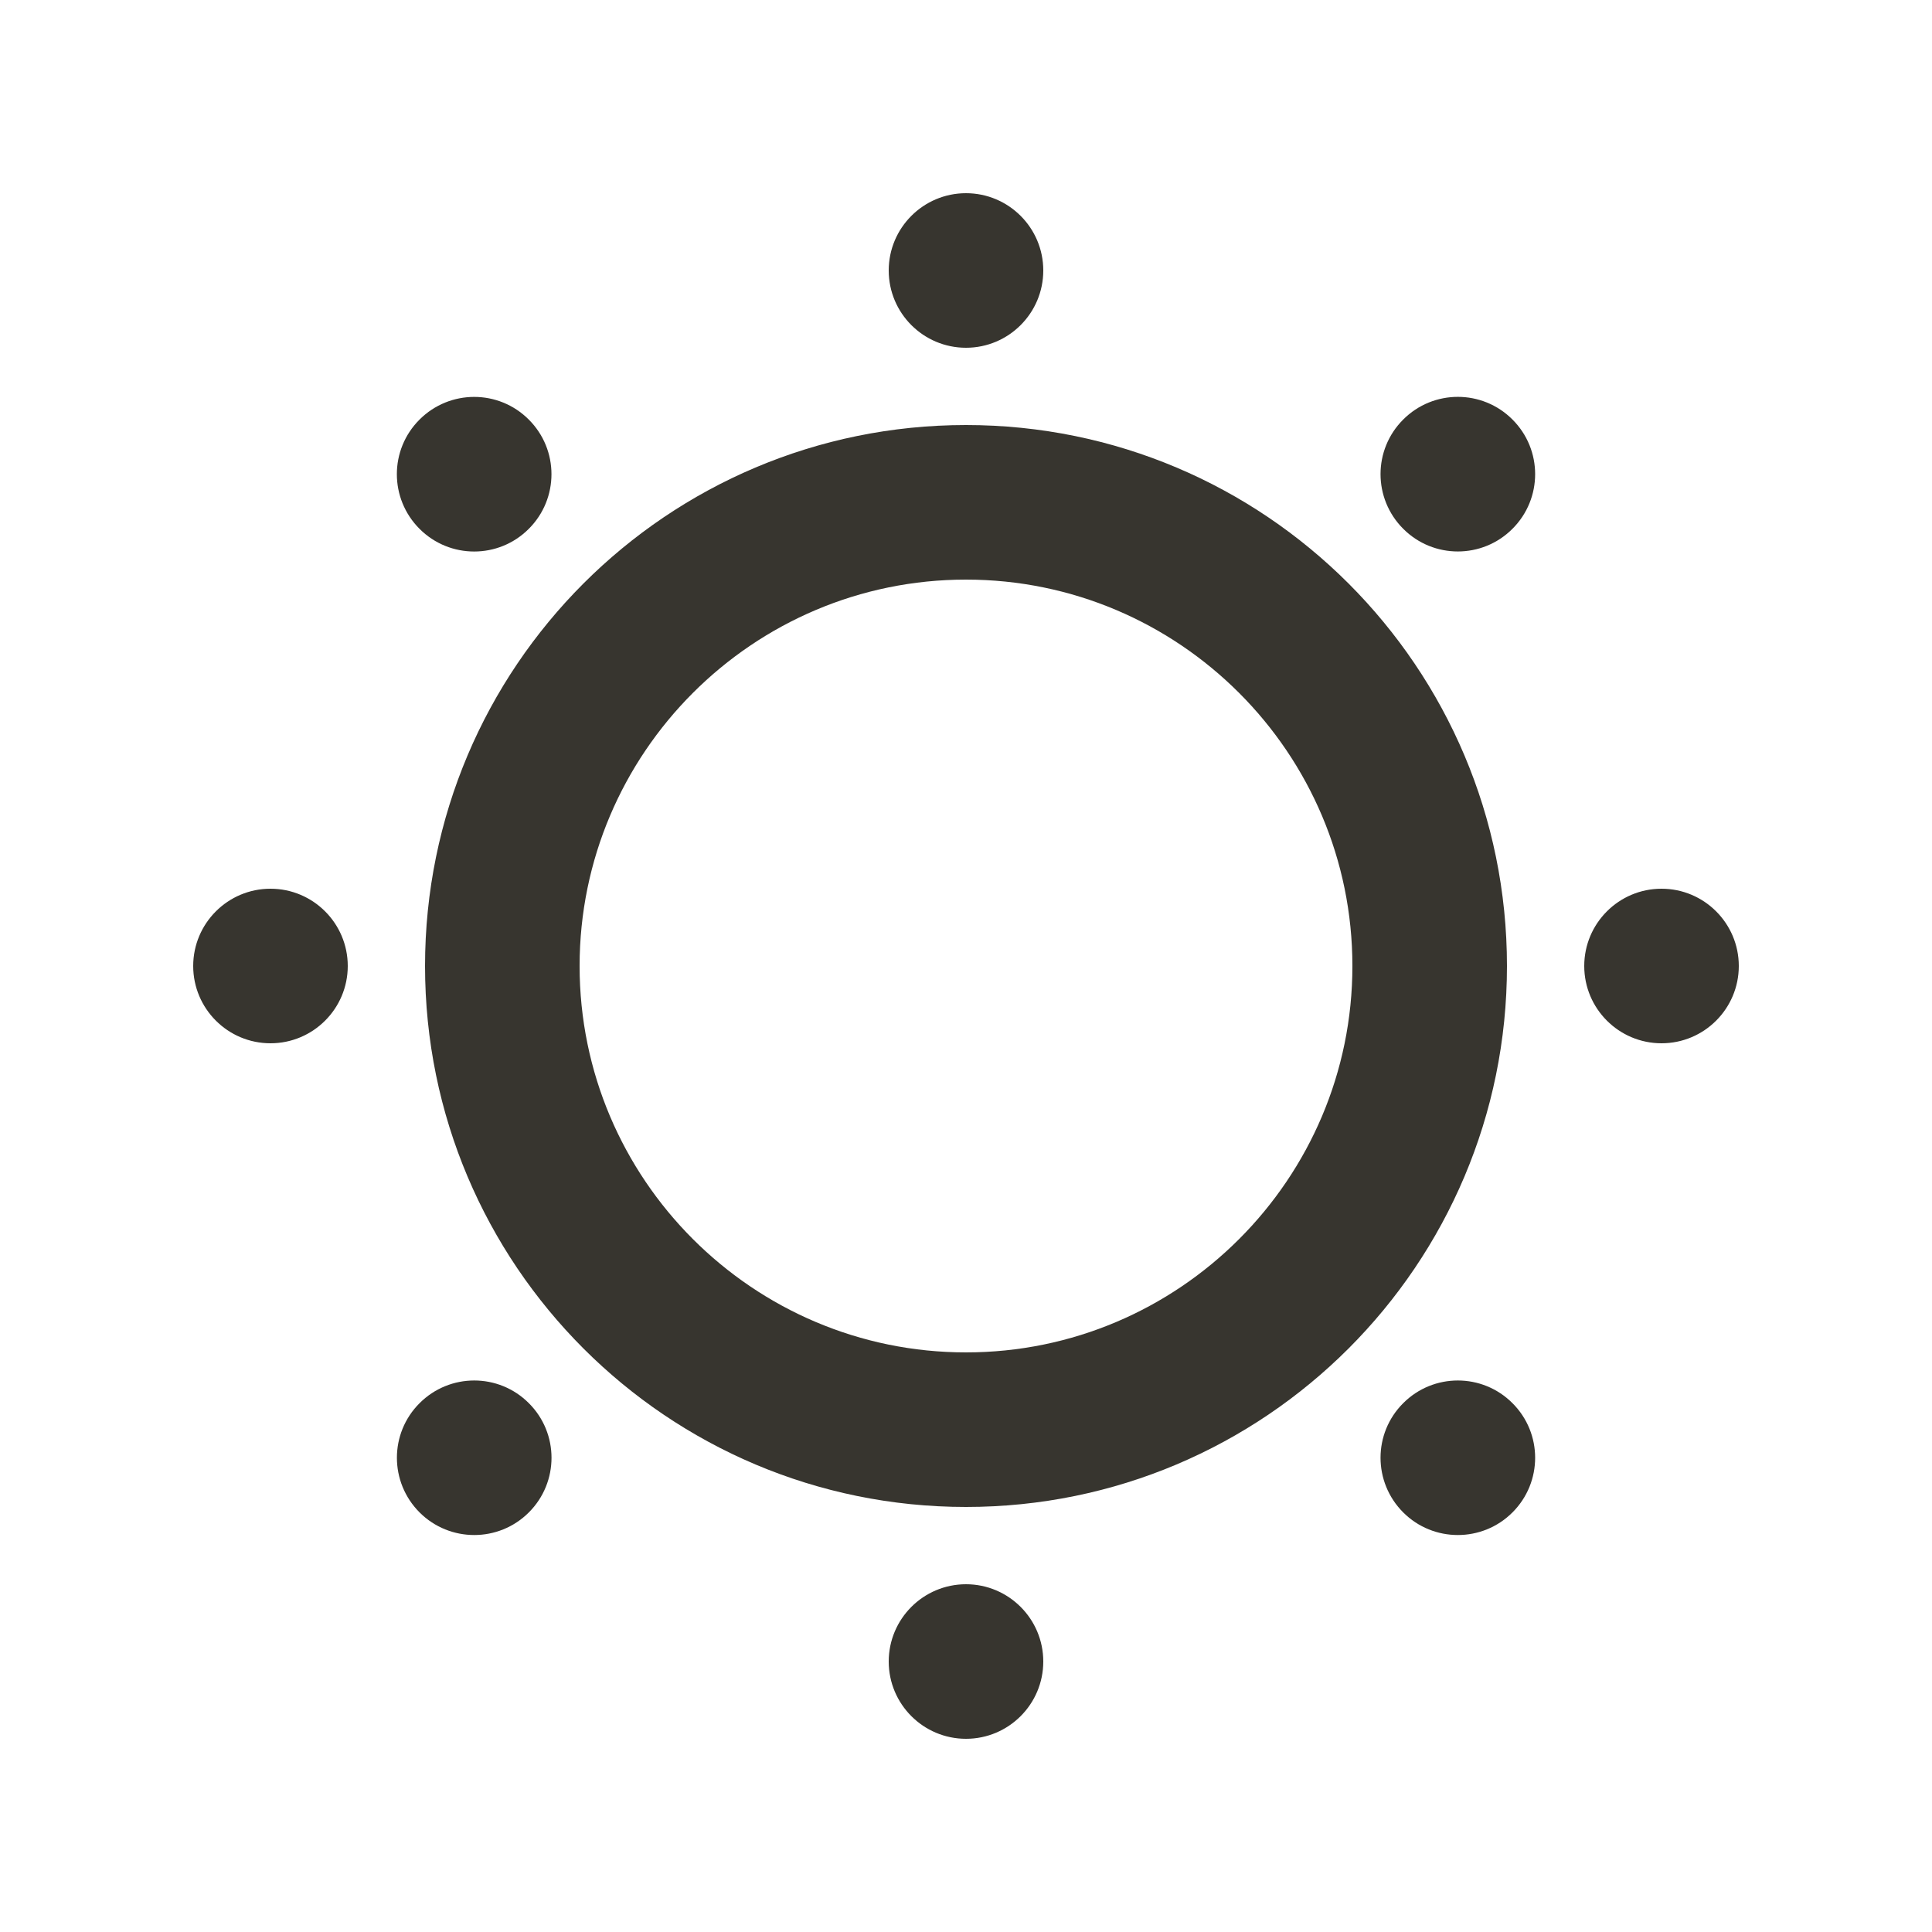 <!-- Generated by IcoMoon.io -->
<svg version="1.1" xmlns="http://www.w3.org/2000/svg" width="40" height="40" viewBox="0 0 40 40">
<title>mp-sun_star-</title>
<path fill="#37352f" d="M8.686 10.949c-0.626-0.626-0.626-1.638 0-2.262 0.626-0.626 1.638-0.626 2.262 0 0.626 0.624 0.626 1.637 0 2.262-0.624 0.626-1.637 0.626-2.262 0zM31.314 29.051c0.626 0.624 0.626 1.637 0 2.262-0.624 0.624-1.638 0.624-2.262 0-0.626-0.626-0.626-1.638 0-2.262 0.624-0.626 1.638-0.626 2.262 0zM10.949 29.051c0.626 0.624 0.626 1.637 0 2.262-0.624 0.624-1.637 0.624-2.262 0-0.626-0.626-0.626-1.638 0-2.262 0.626-0.626 1.638-0.626 2.262 0zM31.314 8.686c0.626 0.624 0.626 1.637 0 2.262-0.624 0.626-1.638 0.626-2.262 0-0.626-0.626-0.626-1.638 0-2.262 0.624-0.626 1.638-0.626 2.262 0zM7.2 20c0 0.883-0.717 1.6-1.6 1.6s-1.6-0.717-1.6-1.6c0-0.883 0.717-1.6 1.6-1.6s1.6 0.717 1.6 1.6zM36 20c0 0.883-0.717 1.6-1.6 1.6s-1.6-0.717-1.6-1.6c0-0.883 0.717-1.6 1.6-1.6s1.6 0.717 1.6 1.6zM21.6 34.4c0 0.883-0.717 1.6-1.6 1.6s-1.6-0.717-1.6-1.6c0-0.883 0.717-1.6 1.6-1.6s1.6 0.717 1.6 1.6zM18.4 5.6c0-0.883 0.717-1.6 1.6-1.6s1.6 0.717 1.6 1.6c0 0.883-0.717 1.6-1.6 1.6s-1.6-0.717-1.6-1.6zM20 28c-4.411 0-8-3.589-8-8s3.589-8 8-8c4.411 0 8 3.589 8 8s-3.589 8-8 8zM20 8.8c-6.186 0-11.2 5.014-11.2 11.2s5.014 11.2 11.2 11.2c6.186 0 11.2-5.014 11.2-11.2s-5.014-11.2-11.2-11.2z"></path>
</svg>
